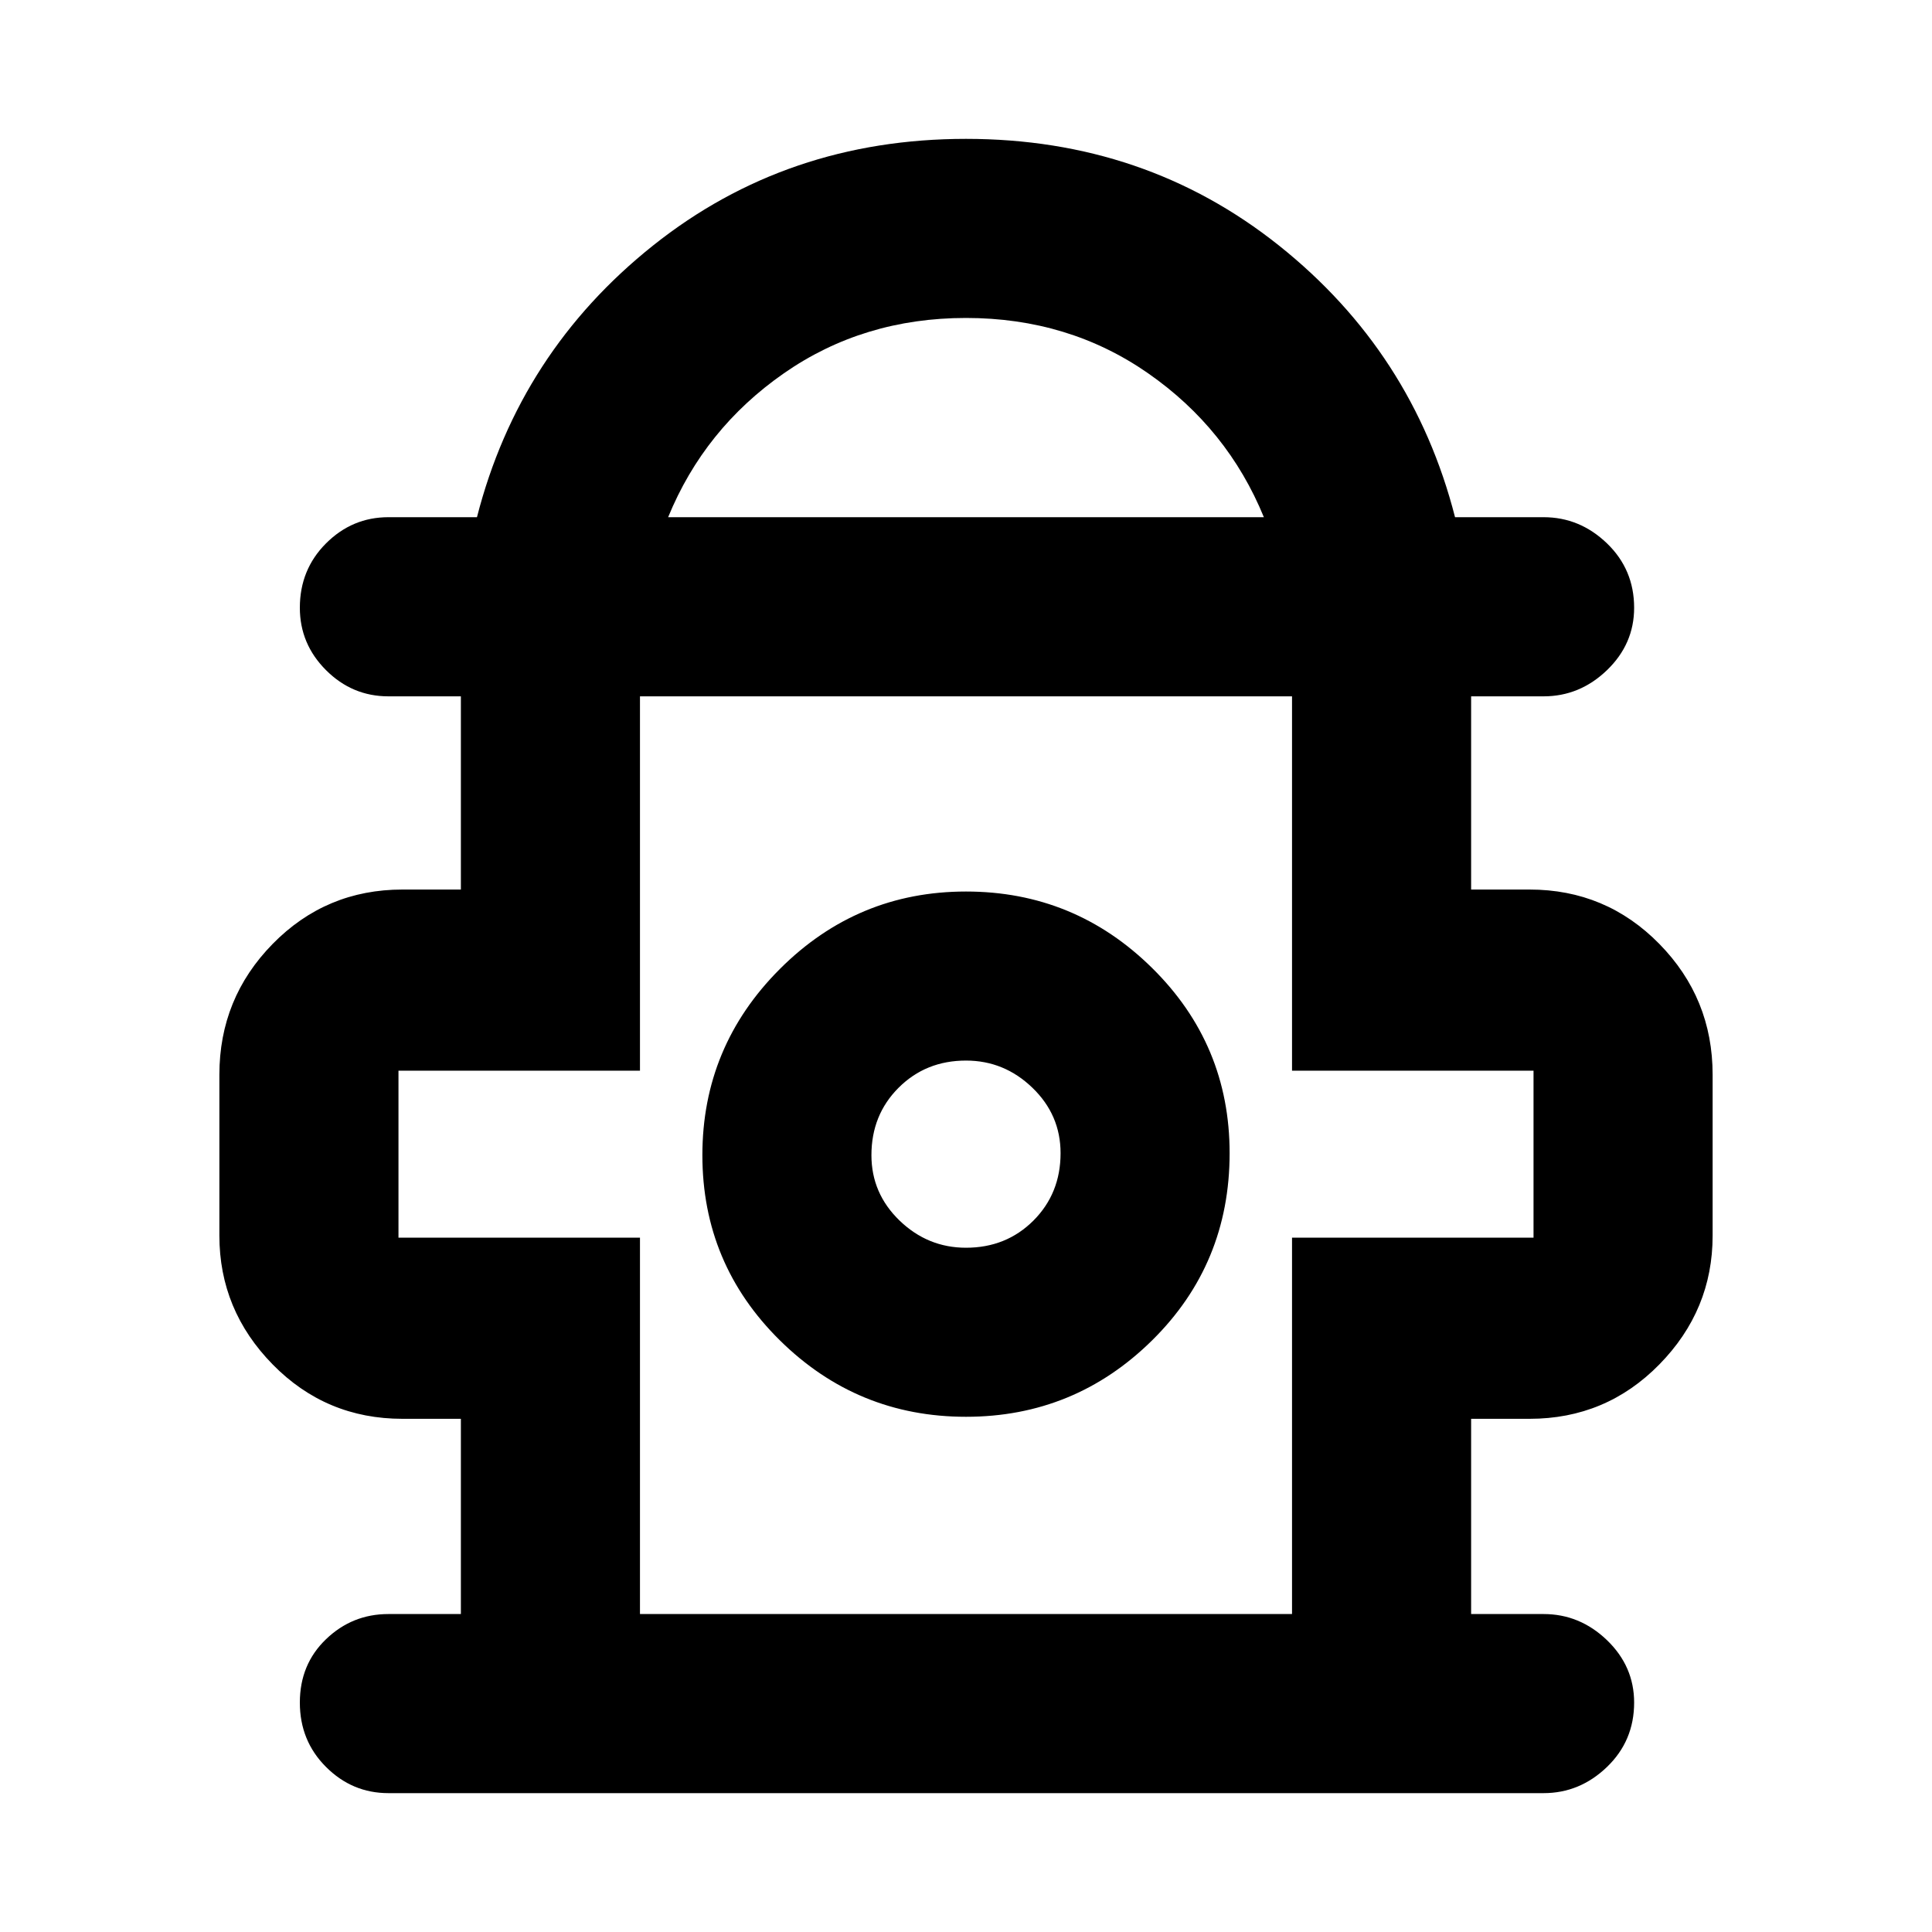 <svg xmlns="http://www.w3.org/2000/svg" height="40" width="40"><path d="M8.042 37.125q-.75 0-1.292-.542-.542-.541-.542-1.333 0-.792.542-1.312.542-.521 1.292-.521h1.5v-4.042H8.333q-1.583 0-2.687-1.125-1.104-1.125-1.104-2.667V22.25q0-1.583 1.104-2.708 1.104-1.125 2.687-1.125h1.209v-4h-1.5q-.75 0-1.292-.542t-.542-1.292q0-.791.542-1.333.542-.542 1.292-.542h1.833q.875-3.416 3.646-5.625Q16.292 2.875 20 2.875t6.479 2.208q2.771 2.209 3.646 5.625h1.833q.75 0 1.313.542.562.542.562 1.333 0 .75-.562 1.292-.563.542-1.313.542h-1.5v4h1.209q1.583 0 2.687 1.125 1.104 1.125 1.104 2.708v3.333q0 1.542-1.104 2.667-1.104 1.125-2.687 1.125h-1.209v4.042h1.5q.75 0 1.313.541.562.542.562 1.292 0 .792-.562 1.333-.563.542-1.313.542Zm5.791-26.417h12.334q-.75-1.833-2.396-2.979Q22.125 6.583 20 6.583t-3.771 1.146q-1.646 1.146-2.396 2.979Zm-.583 22.709h13.5v-7.792h5v-3.458h-5v-7.75h-13.5v7.75h-5v3.458h5ZM20 29.333q2.25 0 3.854-1.583t1.604-3.875q0-2.25-1.604-3.833Q22.25 18.458 20 18.458t-3.854 1.604q-1.604 1.605-1.604 3.855t1.604 3.833Q17.75 29.333 20 29.333Zm0-3.5q-.792 0-1.375-.562-.583-.563-.583-1.354 0-.834.562-1.396.563-.563 1.396-.563.792 0 1.375.563.583.562.583 1.354 0 .833-.562 1.396-.563.562-1.396.562Zm0-1.916Zm0-9.5Z"/></svg>